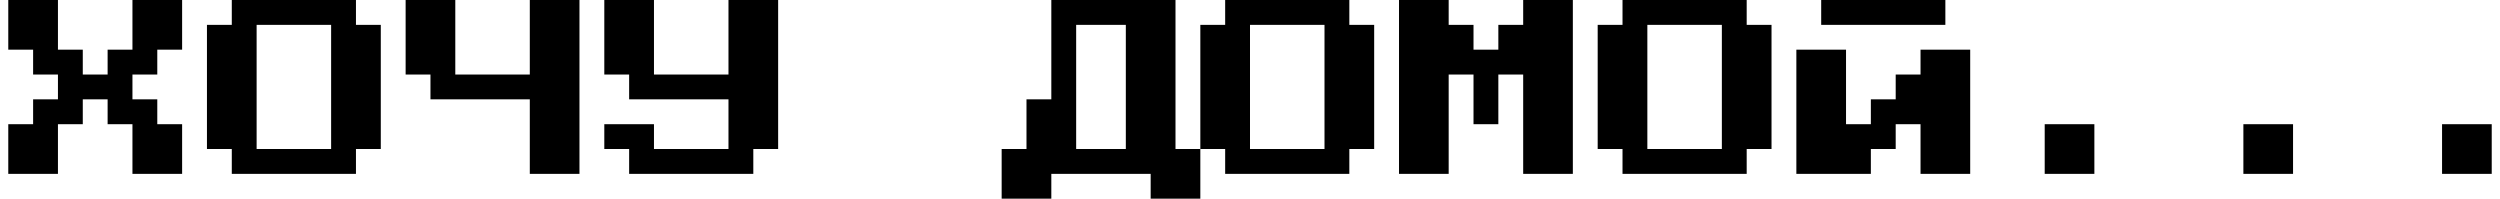 <svg width="151" height="12" viewBox="0 0 151 12" fill="none" xmlns="http://www.w3.org/2000/svg">
<path d="M0.5 10.5V7.5H2V6H3.5V4.5H2V3H0.5V0H3.5V3H5V4.5H6.5V3H8V0H11V3H9.5V4.5H8V6H9.5V7.5H11V10.5H8V7.5H6.5V6H5V7.5H3.5V10.5H0.5ZM14 10.5V9H12.5V1.5H14V0H21.5V1.5H23V9H21.5V10.5H14ZM15.5 9H20V1.5H15.5V9ZM32 10.5V6H26V4.5H24.5V0H27.5V4.5H32V0H35V10.5H32ZM38 10.5V9H36.5V7.5H39.5V9H44V6H38V4.5H36.5V0H39.5V4.5H44V0H47V9H45.5V10.5H38ZM60.5 12V9H62V6H63.5V0H71V9H72.5V12H69.5V10.5H63.5V12H60.5ZM65 9H68V1.5H65V9ZM74 10.5V9H72.5V1.5H74V0H81.5V1.5H83V9H81.5V10.5H74ZM75.5 9H80V1.5H75.5V9ZM84.5 10.5V0H87.5V1.5H89V3H90.5V1.5H92V0H95V10.5H92V4.5H90.5V7.5H89V4.5H87.5V10.5H84.5ZM98 10.5V9H96.5V1.5H98V0H105.5V1.5H107V9H105.5V10.5H98ZM99.5 9H104V1.5H99.5V9ZM110 1.5V0H117.5V1.5H110ZM108.5 10.5V3H111.5V7.5H113V6H114.5V4.5H116V3H119V10.5H116V7.5H114.5V9H113V10.5H108.5ZM123.5 10.5V7.5H126.5V10.5H123.5ZM135.5 10.5V7.5H138.5V10.5H135.5ZM147.5 10.5V7.5H150.5V10.5H147.5Z" fill="black"/>
</svg>
